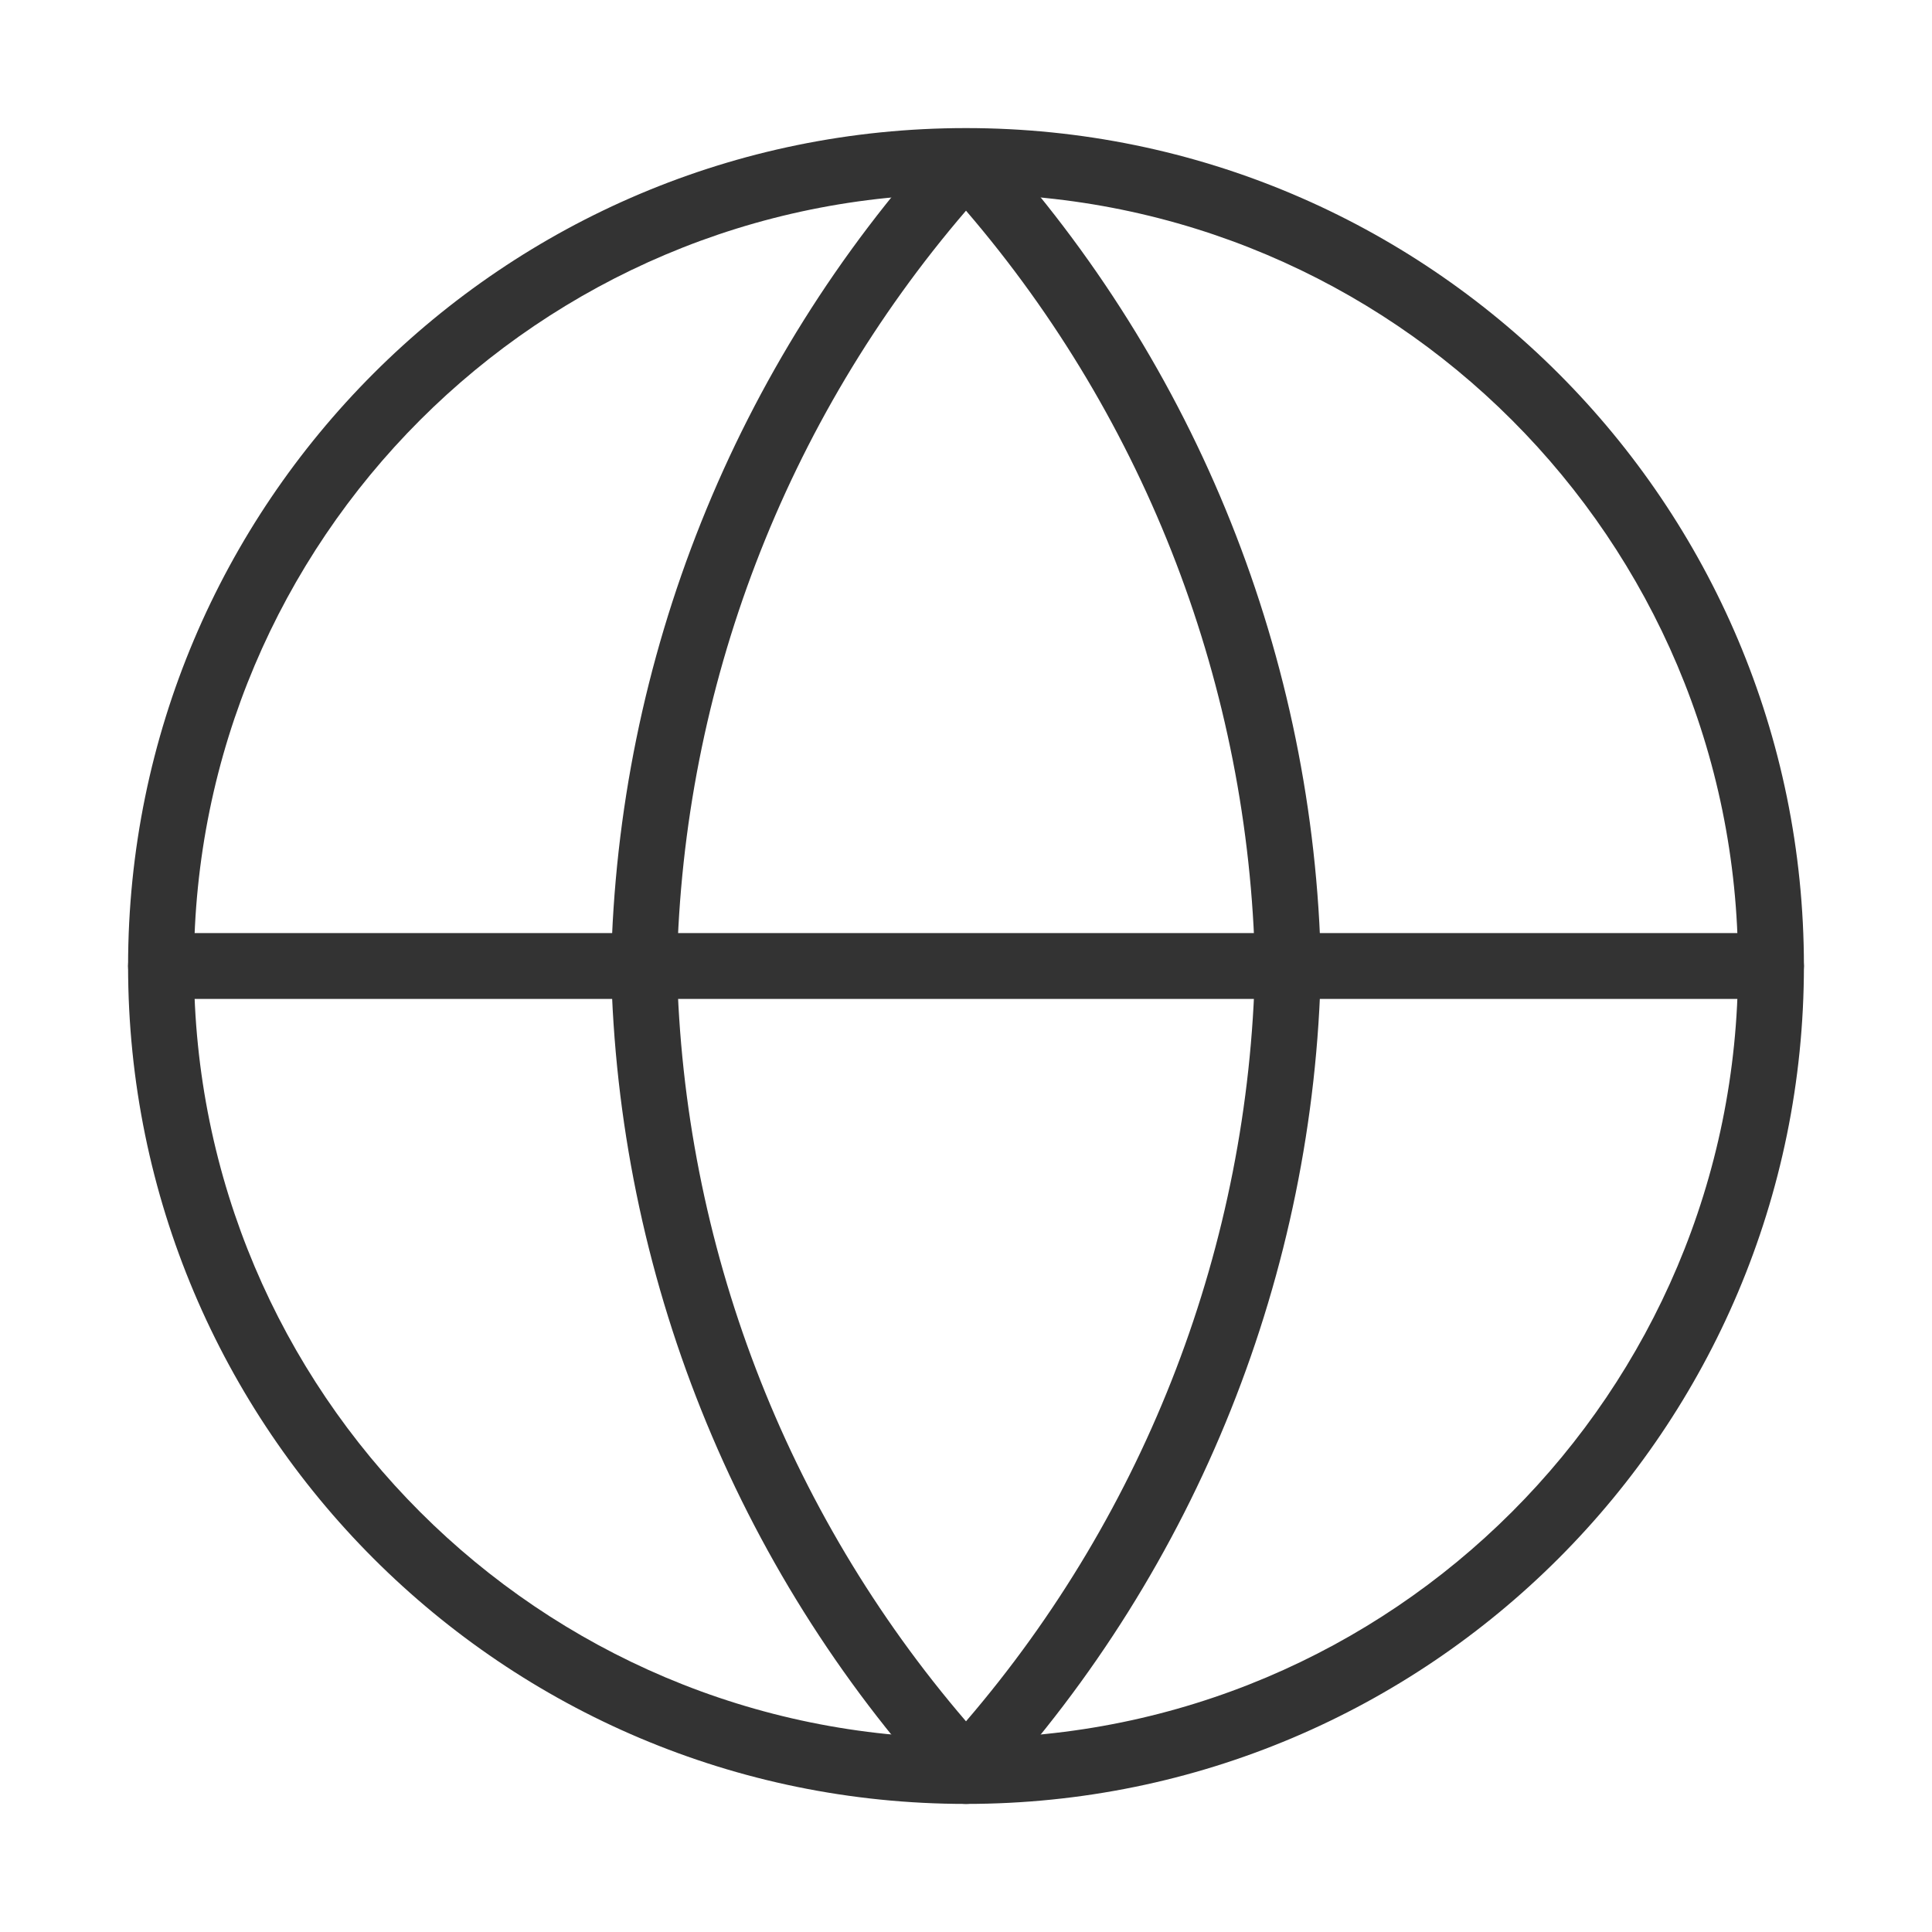 <svg width="44" height="44" viewBox="0 0 44 44" fill="none" xmlns="http://www.w3.org/2000/svg">
<path fill-rule="evenodd" clip-rule="evenodd" d="M22 4.417C12.289 4.417 4.417 12.289 4.417 22C4.417 31.711 12.289 39.583 22 39.583C31.711 39.583 39.583 31.711 39.583 22C39.583 12.289 31.711 4.417 22 4.417ZM2.917 22C2.917 11.46 11.461 2.917 22 2.917C32.539 2.917 41.083 11.46 41.083 22C41.083 32.539 32.539 41.083 22 41.083C11.461 41.083 2.917 32.539 2.917 22Z" fill="#333333"/>
<path fill-rule="evenodd" clip-rule="evenodd" d="M2.917 22C2.917 21.586 3.252 21.25 3.667 21.25H40.333C40.748 21.25 41.083 21.586 41.083 22C41.083 22.414 40.748 22.75 40.333 22.75H3.667C3.252 22.75 2.917 22.414 2.917 22Z" fill="#333333"/>
<path fill-rule="evenodd" clip-rule="evenodd" d="M15.417 22C15.552 28.332 17.885 34.411 22 39.202C26.115 34.411 28.448 28.332 28.583 22C28.448 15.668 26.115 9.589 22 4.798C17.885 9.589 15.552 15.668 15.417 22ZM22 3.667L21.446 3.161C16.738 8.315 14.062 15.005 13.917 21.984C13.917 21.995 13.917 22.005 13.917 22.016C14.062 28.995 16.738 35.685 21.446 40.839C21.588 40.995 21.789 41.083 22 41.083C22.211 41.083 22.412 40.995 22.554 40.839C27.262 35.685 29.938 28.995 30.083 22.016C30.083 22.01 30.083 22.005 30.083 22C30.083 21.995 30.083 21.989 30.083 21.984C29.938 15.005 27.262 8.315 22.554 3.161L22 3.667Z" fill="#333333"/>
</svg>
